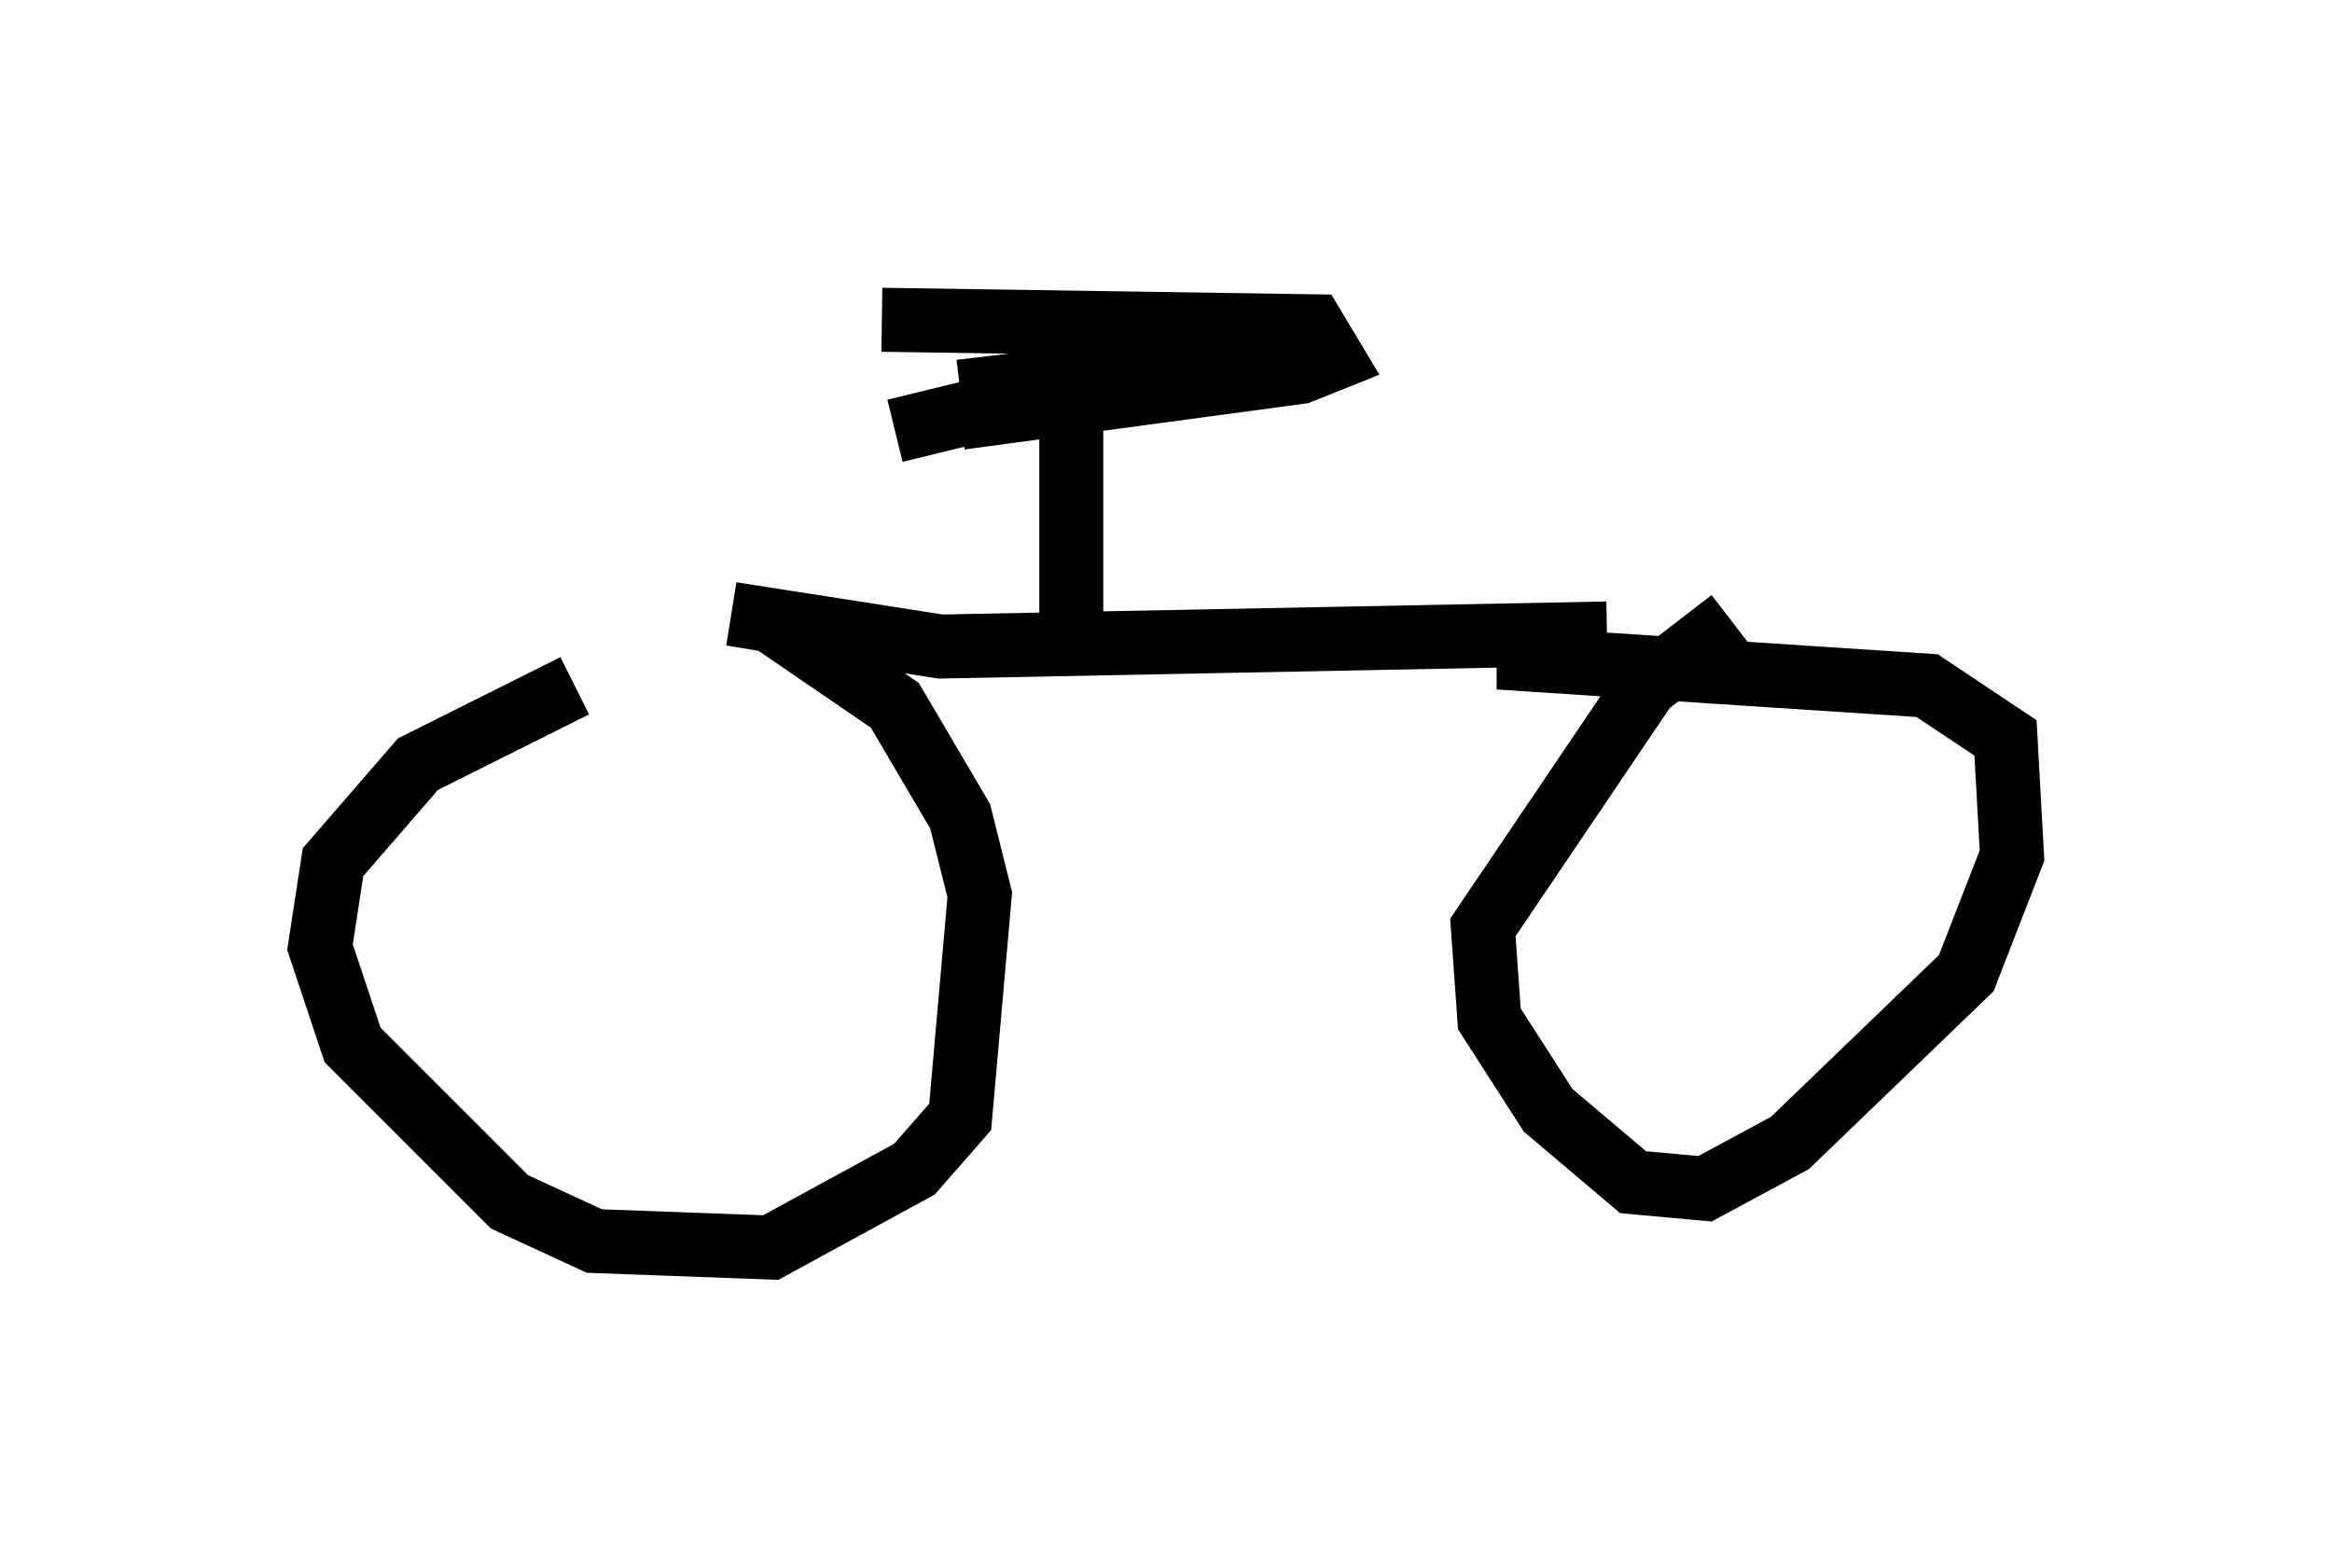 <?xml version="1.0" encoding="utf-8" ?>
<svg baseProfile="full" height="24.496" version="1.1" width="36.44" xmlns="http://www.w3.org/2000/svg" xmlns:ev="http://www.w3.org/2001/xml-events" xmlns:xlink="http://www.w3.org/1999/xlink"><defs /><rect fill="white" height="24.496" width="36.44" x="0" y="0" /><path d="M10.921, 10.41 m-1.94, 0.306 l-2.45, 1.225 -1.327, 1.531 l-0.204, 1.327 0.51, 1.531 l2.45, 2.45 1.327, 0.613 l2.756, 0.102 2.246, -1.225 l0.715, -0.817 0.306, -3.471 l-0.306, -1.225 -1.021, -1.735 l-1.94, -1.327 -0.613, -0.102 l3.267, 0.51 10.413, -0.204 m1.94, -0.204 l-1.327, 1.021 -2.552, 3.777 l0.102, 1.429 0.919, 1.429 l1.327, 1.123 1.123, 0.102 l1.327, -0.715 2.756, -2.654 l0.715, -1.838 -0.102, -1.838 l-1.225, -0.817 -6.227, -0.408 l0.0, -0.306 m-7.146, 0.306 l0.0, -4.594 m-2.96, -0.715 l6.738, 0.102 0.306, 0.51 l-0.51, 0.204 -5.308, 0.715 m0.0, -0.408 l5.206, -0.613 -1.633, 0.102 l-4.594, 1.123 " fill="none" stroke="black" stroke-width="1" /></svg>